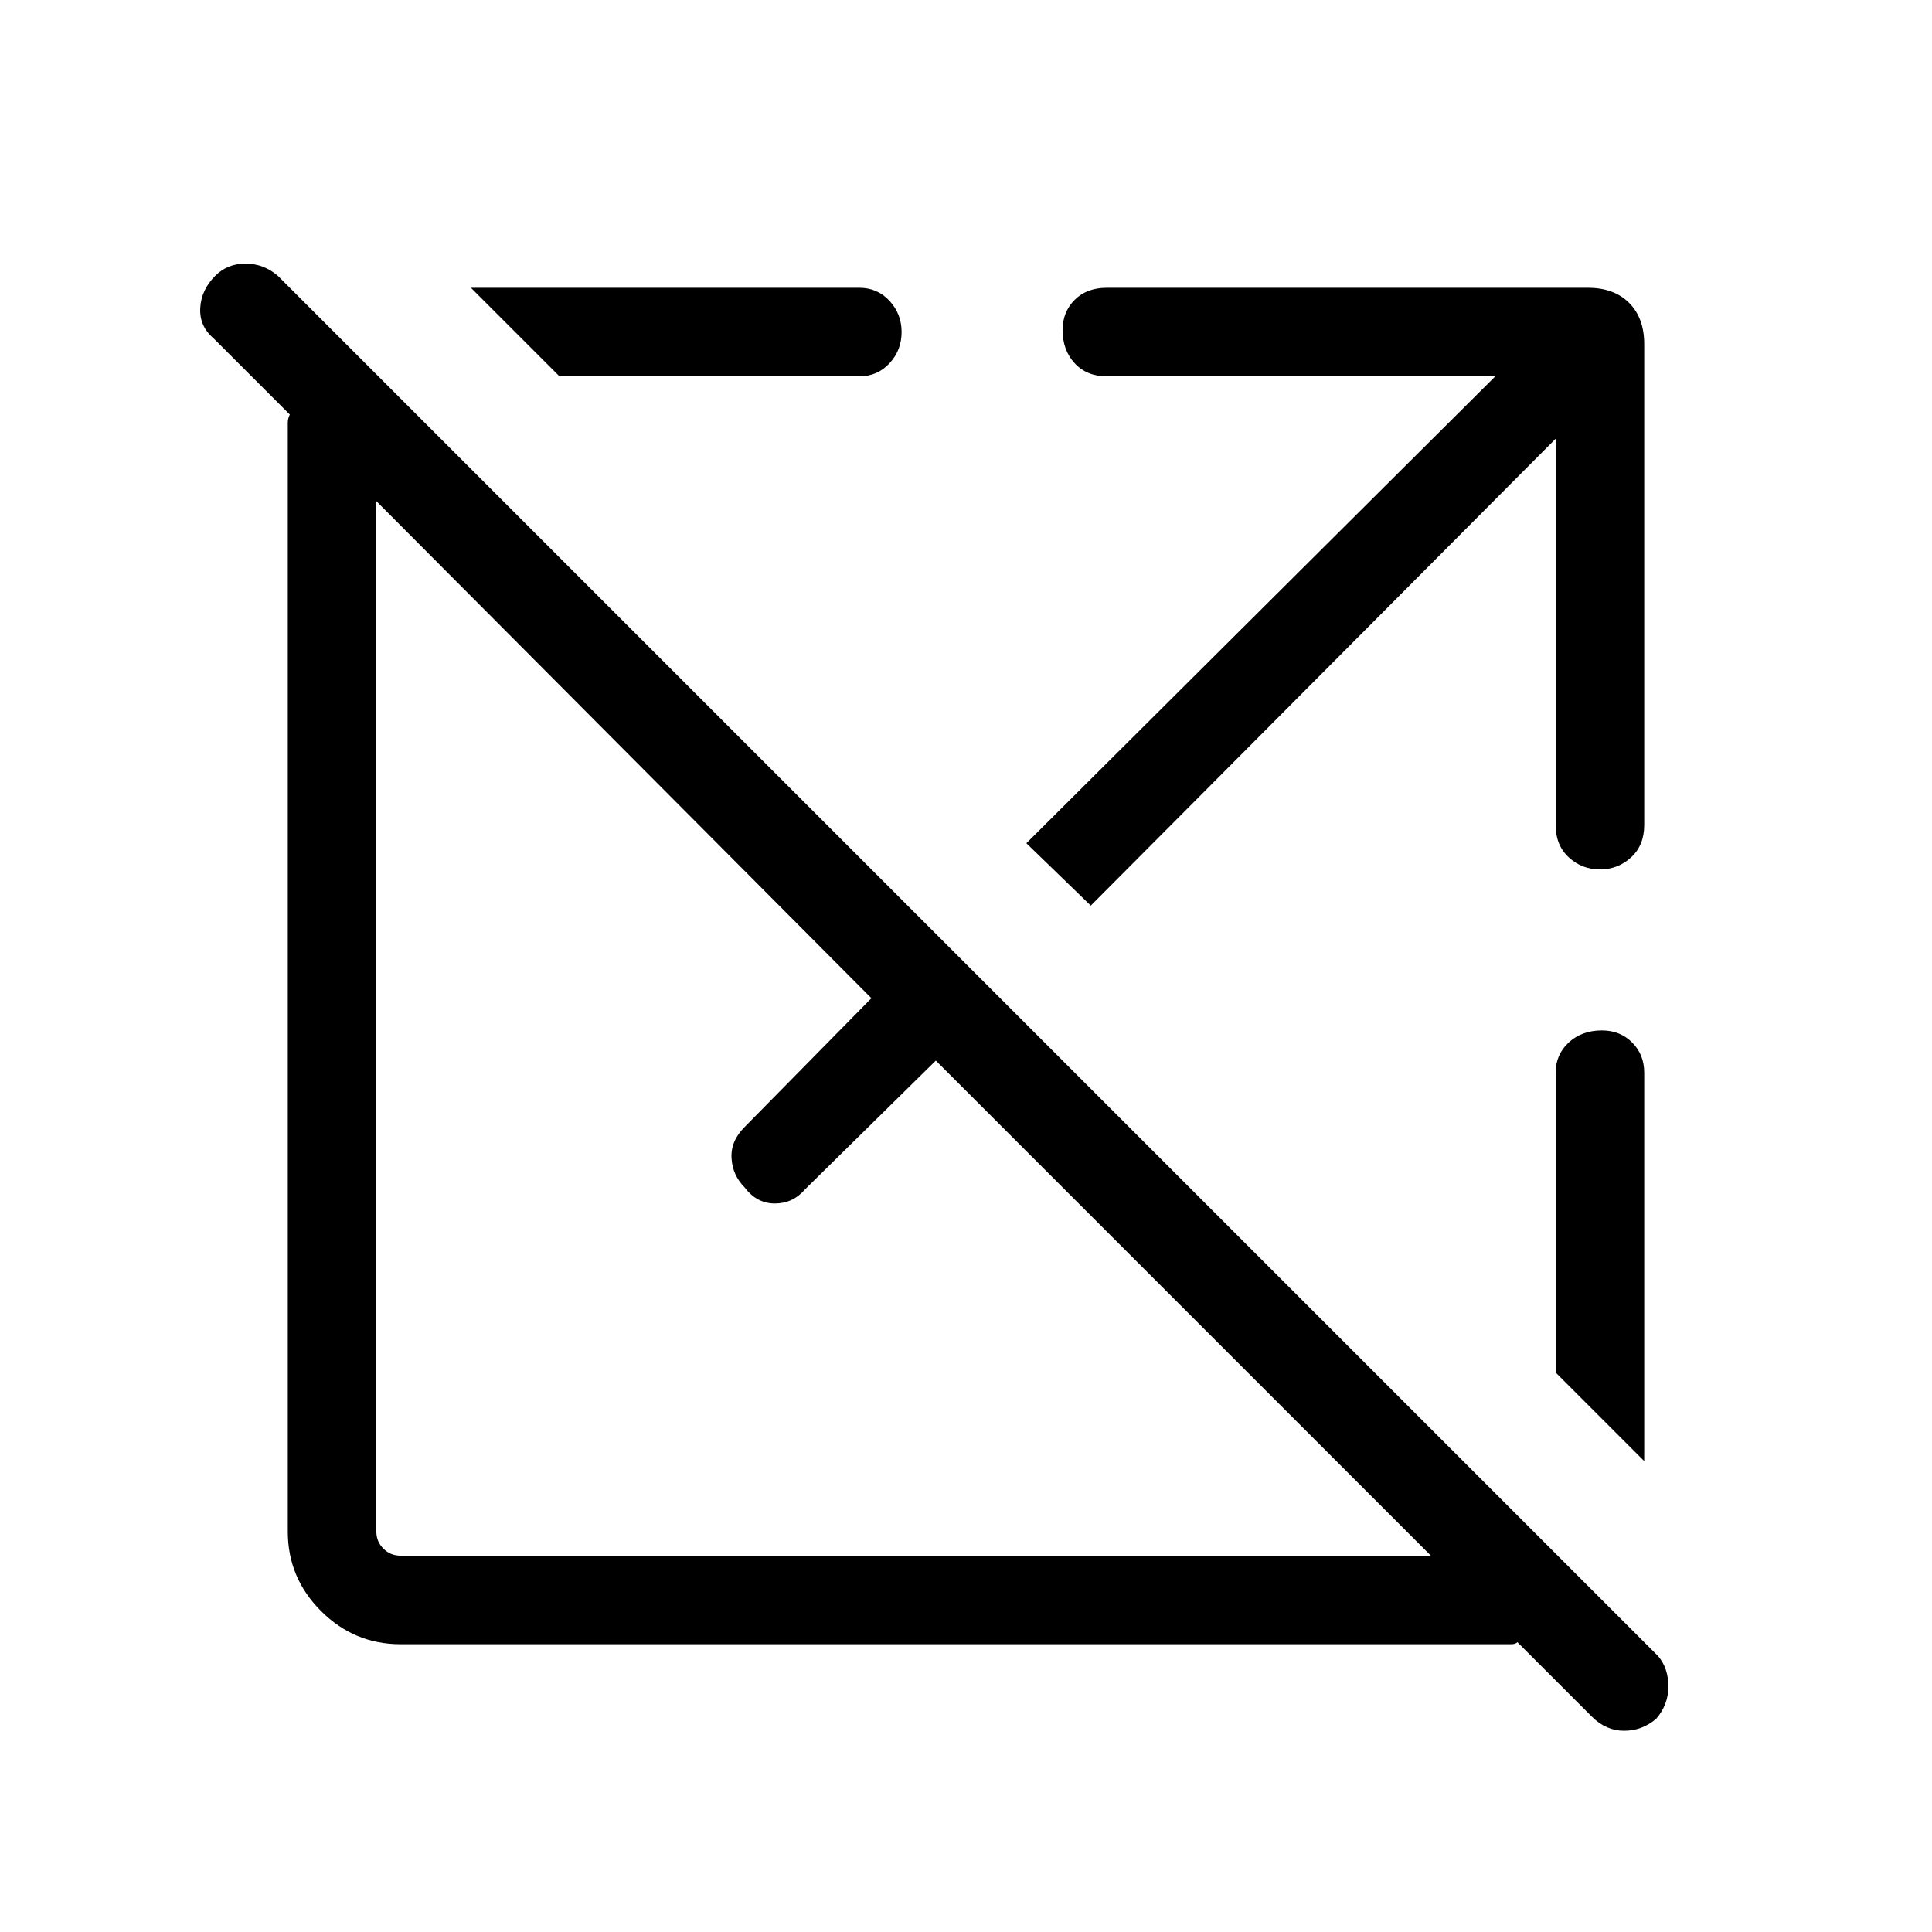 <svg xmlns="http://www.w3.org/2000/svg" height="48" width="48"><path d="M9.95 40.85Q8.8 40.85 7.975 40.025Q7.15 39.2 7.15 38.05V10.65Q7.15 10.6 7.15 10.5Q7.15 10.4 7.2 10.3L5.3 8.4Q4.95 8.1 4.975 7.65Q5 7.2 5.35 6.85Q5.65 6.55 6.1 6.55Q6.55 6.55 6.9 6.85L41.2 41.15Q41.45 41.45 41.45 41.9Q41.45 42.35 41.15 42.7Q40.8 43 40.35 43Q39.9 43 39.55 42.65L37.7 40.8Q37.65 40.85 37.55 40.85Q37.45 40.85 37.35 40.85ZM9.95 38.65H35.55L23.25 26.35L20 29.55Q19.7 29.9 19.25 29.9Q18.8 29.9 18.5 29.5Q18.2 29.2 18.175 28.775Q18.15 28.35 18.5 28L21.65 24.8L9.35 12.45V38.05Q9.35 38.3 9.525 38.475Q9.7 38.65 9.95 38.65ZM40.85 36.3 38.65 34.1V26.65Q38.65 26.2 38.975 25.9Q39.3 25.6 39.8 25.6Q40.25 25.6 40.55 25.9Q40.85 26.2 40.85 26.65ZM27.1 22.5 25.5 20.95 37.15 9.35H27.5Q27 9.35 26.7 9.025Q26.4 8.7 26.4 8.2Q26.4 7.75 26.7 7.45Q27 7.15 27.5 7.15H39.45Q40.1 7.15 40.475 7.525Q40.85 7.9 40.85 8.55V20.5Q40.85 21 40.525 21.3Q40.2 21.6 39.75 21.6Q39.3 21.6 38.975 21.3Q38.65 21 38.65 20.5V10.9ZM13.9 9.35 11.7 7.15H21.35Q21.8 7.15 22.1 7.475Q22.4 7.8 22.4 8.25Q22.4 8.7 22.1 9.025Q21.8 9.35 21.35 9.35Z"/></svg>